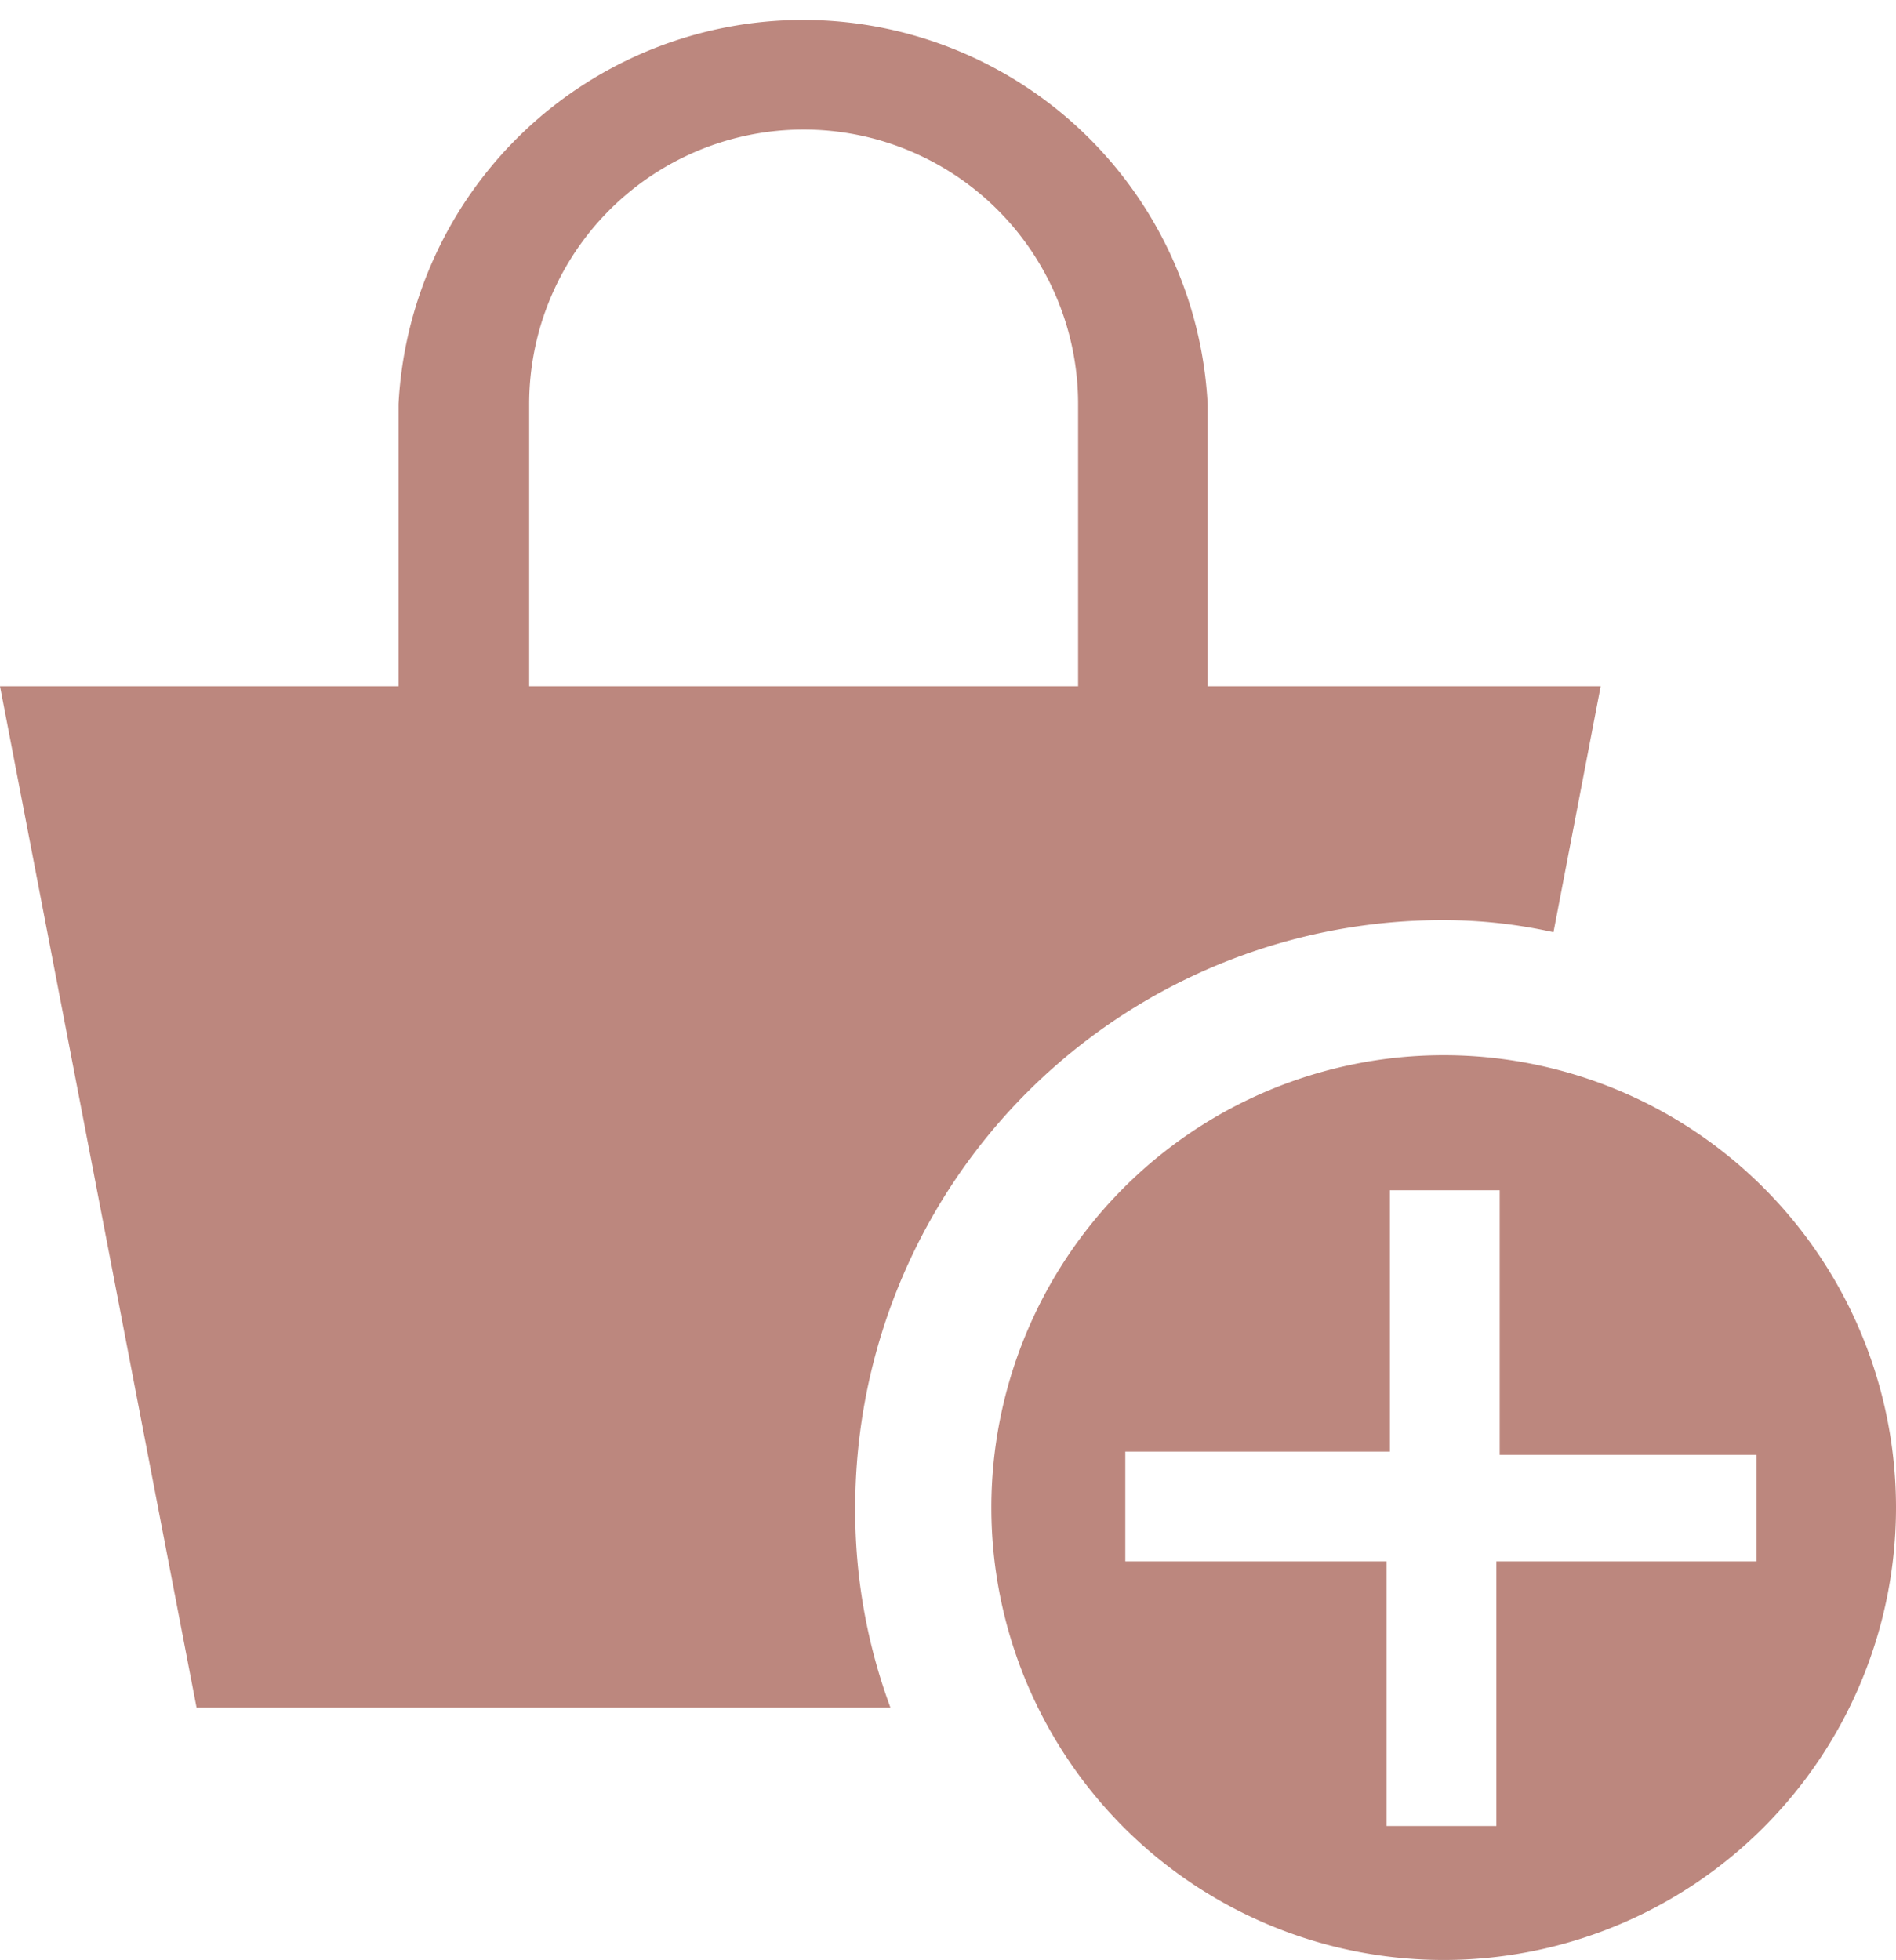 <svg xmlns="http://www.w3.org/2000/svg" viewBox="0 0 17.27 17.85">
    <defs>
        <style>.cls-1{fill:#bc877e;}</style>
    </defs>
    <g id="Layer_2" data-name="Layer 2">
        <g id="Layer_1-2" data-name="Layer 1">
            <path class="cls-1" d="M13.15,8.38a4.62,4.62,0,0,1,1,.11l.43-2.24H11V3.68a3.69,3.69,0,0,0-7.37,0V6.25H0l1.79,9.3H8.11a5.16,5.16,0,0,1-.32-1.82A5.35,5.35,0,0,1,13.15,8.38ZM4.82,3.68a2.49,2.49,0,0,1,5,0V6.25h-5Z"/>
            <path class="cls-1" d="M13.14,9.61a4.12,4.12,0,1,0,4.13,4.12A4.12,4.12,0,0,0,13.14,9.61ZM16,14.22H13.63v2.41h-1V14.22H10.25v-1h2.41V10.84h1v2.41H16Z"/>
        </g>
    </g>
</svg>